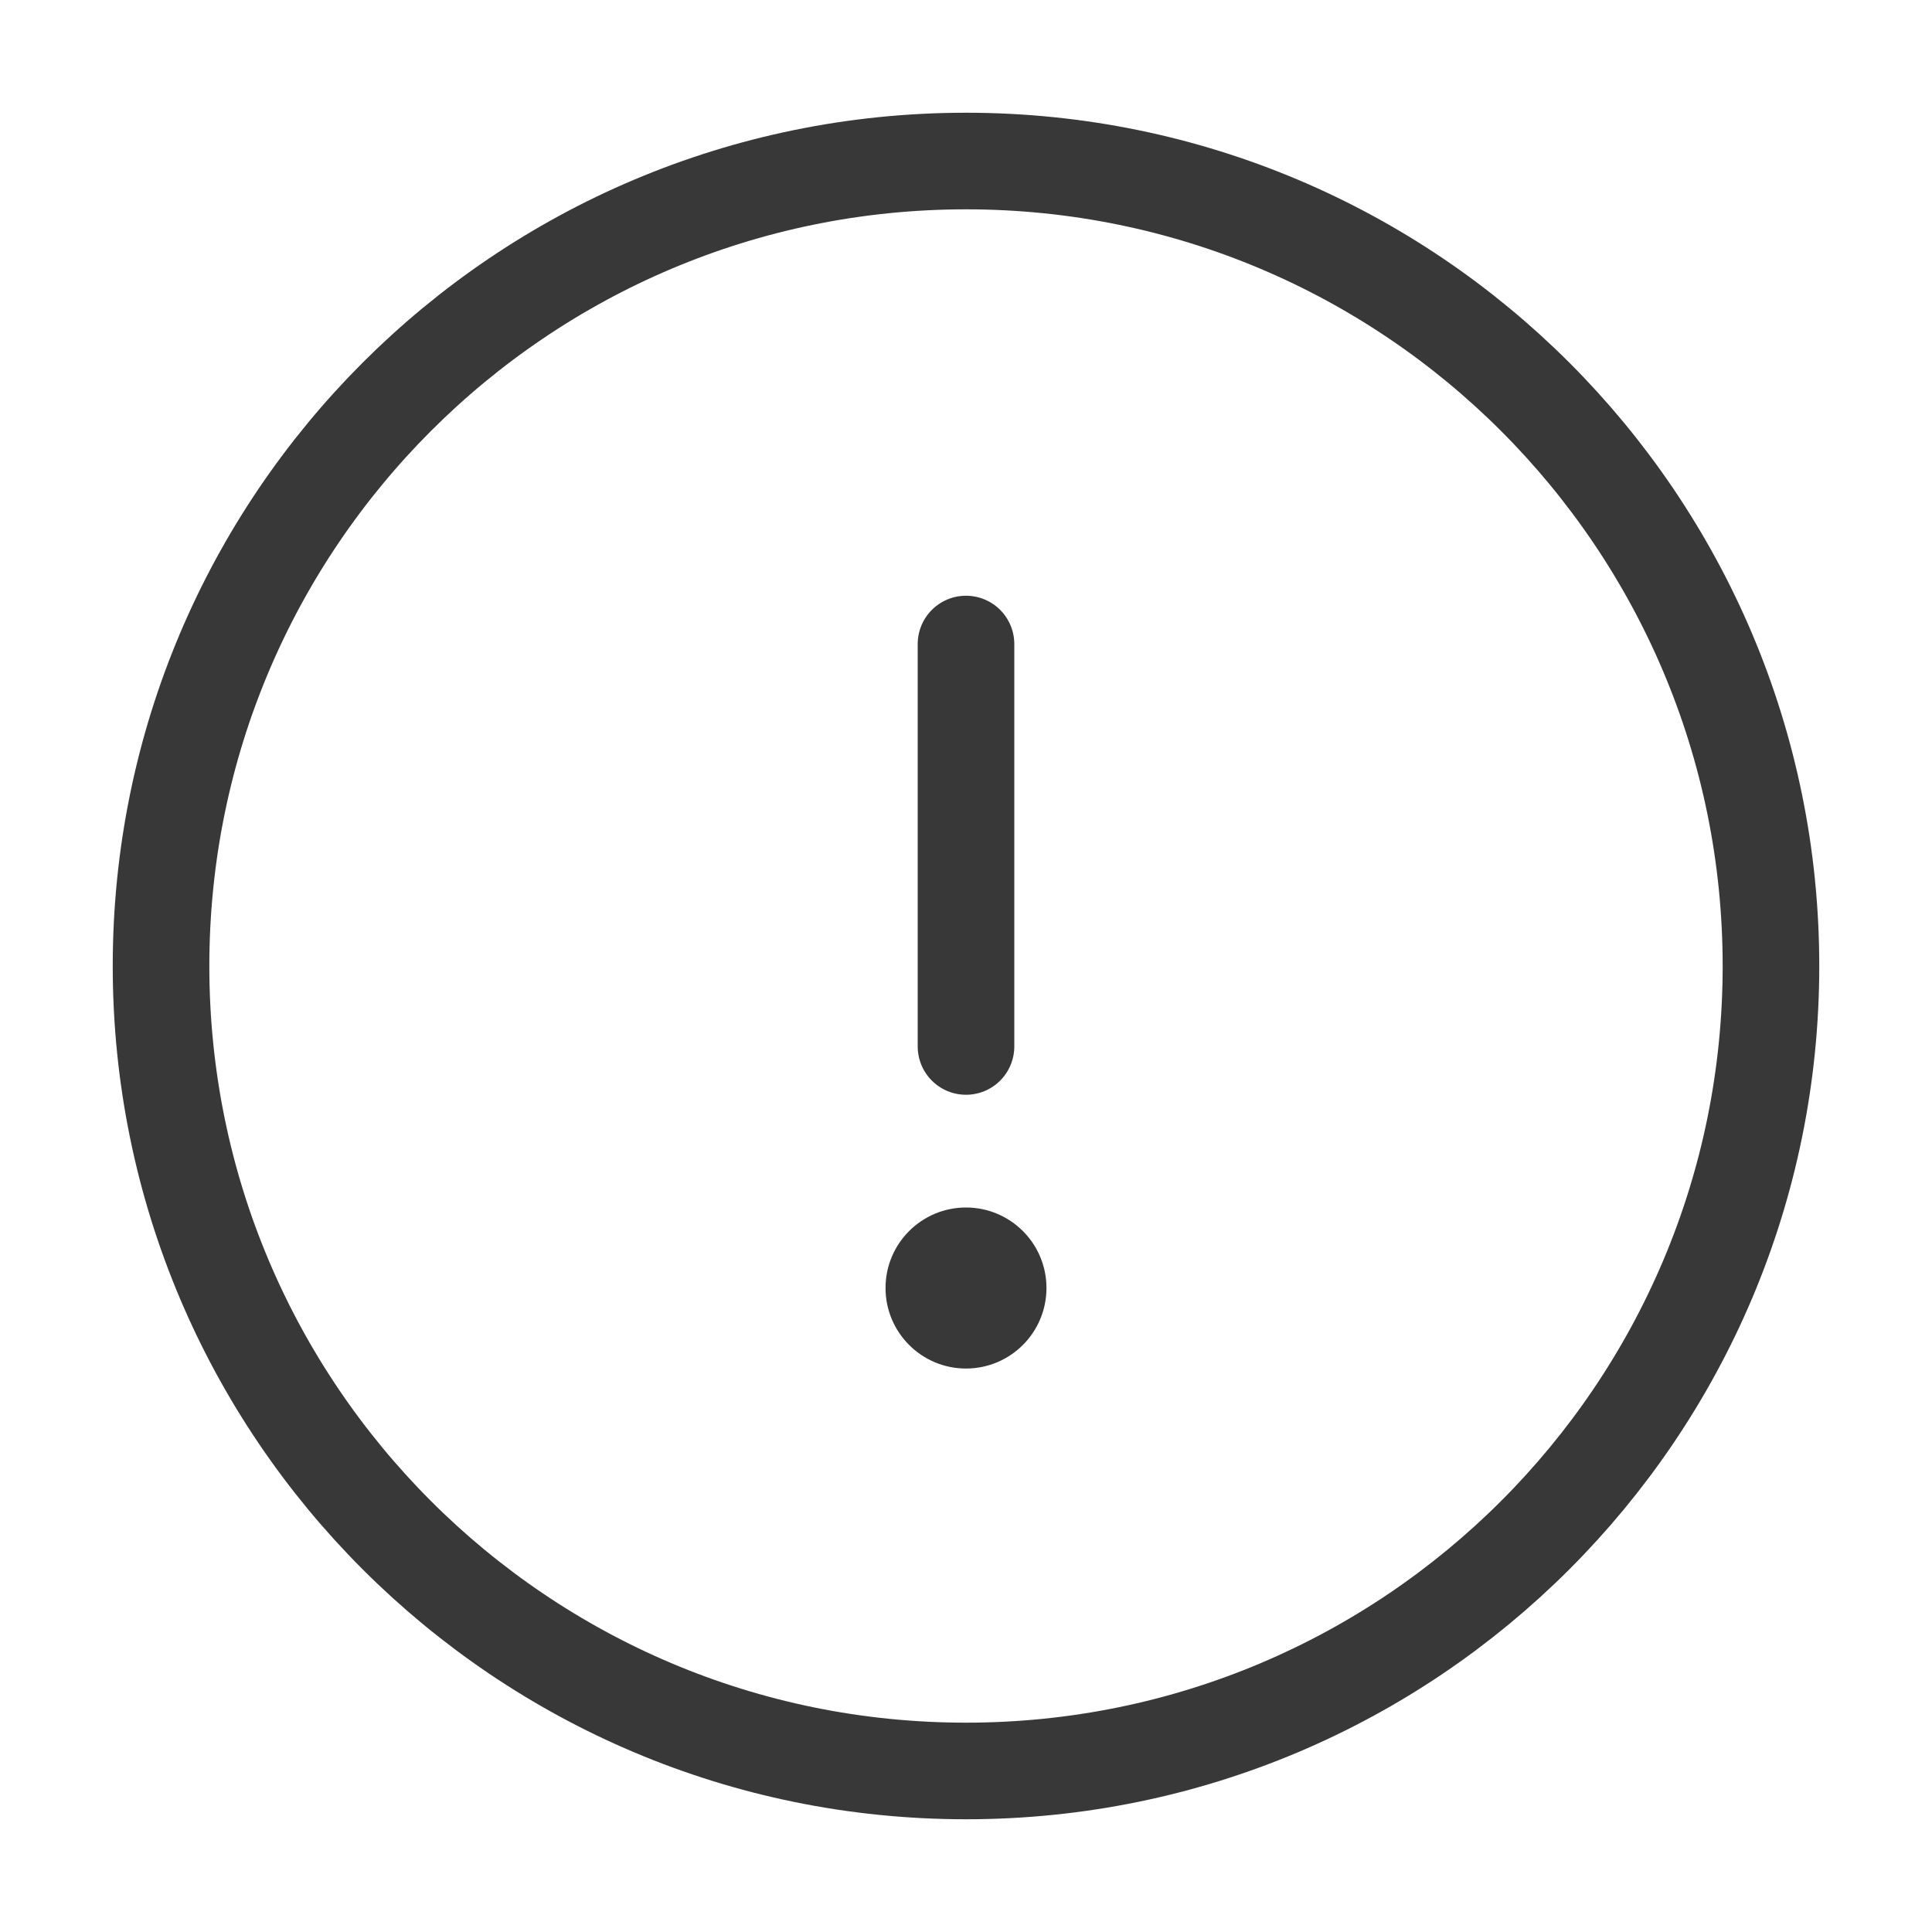 <svg width="20" height="20" viewBox="0 0 20 20" fill="none" xmlns="http://www.w3.org/2000/svg">
<g id="error">
<path id="Path 5" d="M10 6.667V10.833" stroke="#383838" stroke-linecap="round"/>
<path id="Oval" fill-rule="evenodd" clip-rule="evenodd" d="M10 14.167C10.46 14.167 10.833 13.794 10.833 13.333C10.833 12.873 10.46 12.5 10 12.5C9.54 12.5 9.167 12.873 9.167 13.333C9.167 13.794 9.54 14.167 10 14.167Z" fill="#383838"/>
<path id="Oval_2" fill-rule="evenodd" clip-rule="evenodd" d="M10 18.333C14.602 18.333 18.333 14.602 18.333 10C18.333 5.398 14.602 1.667 10 1.667C5.398 1.667 1.667 5.398 1.667 10C1.667 14.602 5.398 18.333 10 18.333Z" stroke="#383838"/>
</g>
</svg>
